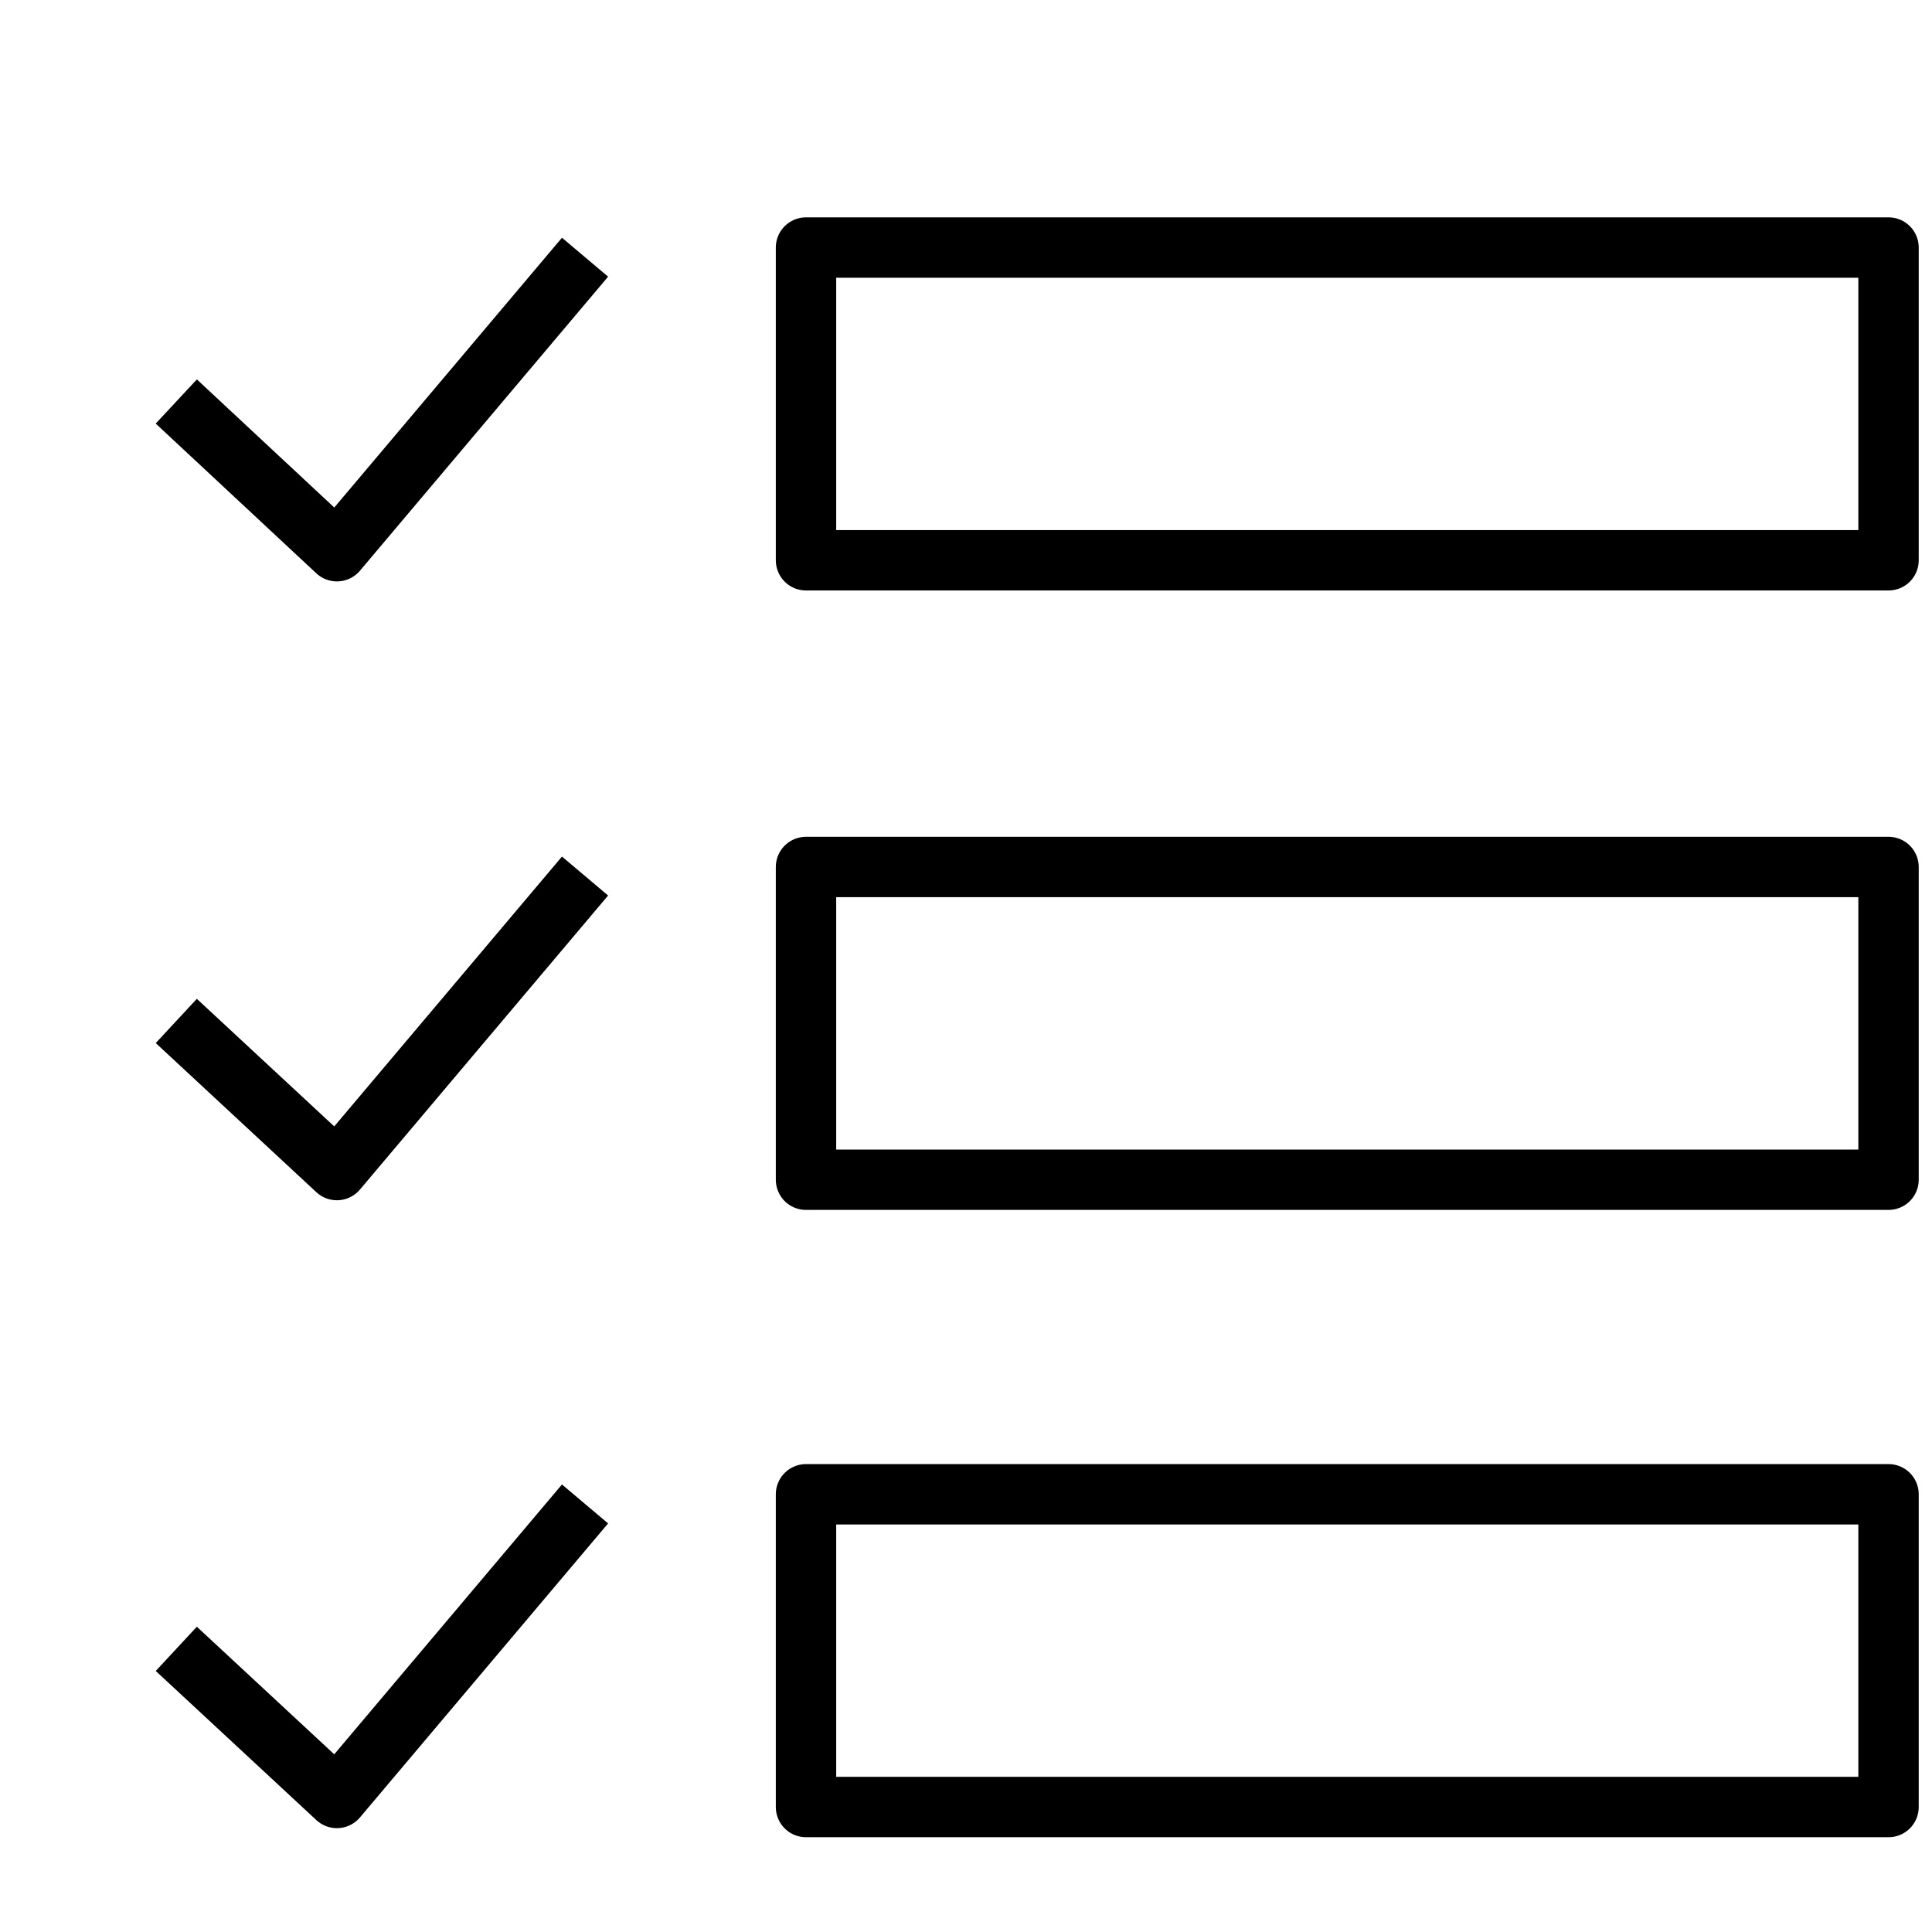 <svg xmlns="http://www.w3.org/2000/svg" viewBox="0 0 32 32"
    fill="none" stroke="#000" stroke-linejoin="round" stroke-miterlimit="10" >
  <path d="M13.35 4.1h17.93v5.18H13.35zM2.92 6.65l2.66 2.48 4.11-4.87M13.35 14.36h17.93v5.18H13.35zM2.92 16.91l2.66 2.47
   4.11-4.87M13.35 24.75h17.93v5.18H13.35zM2.92 27.31l2.66 2.47 4.11-4.87"/>
</svg>
